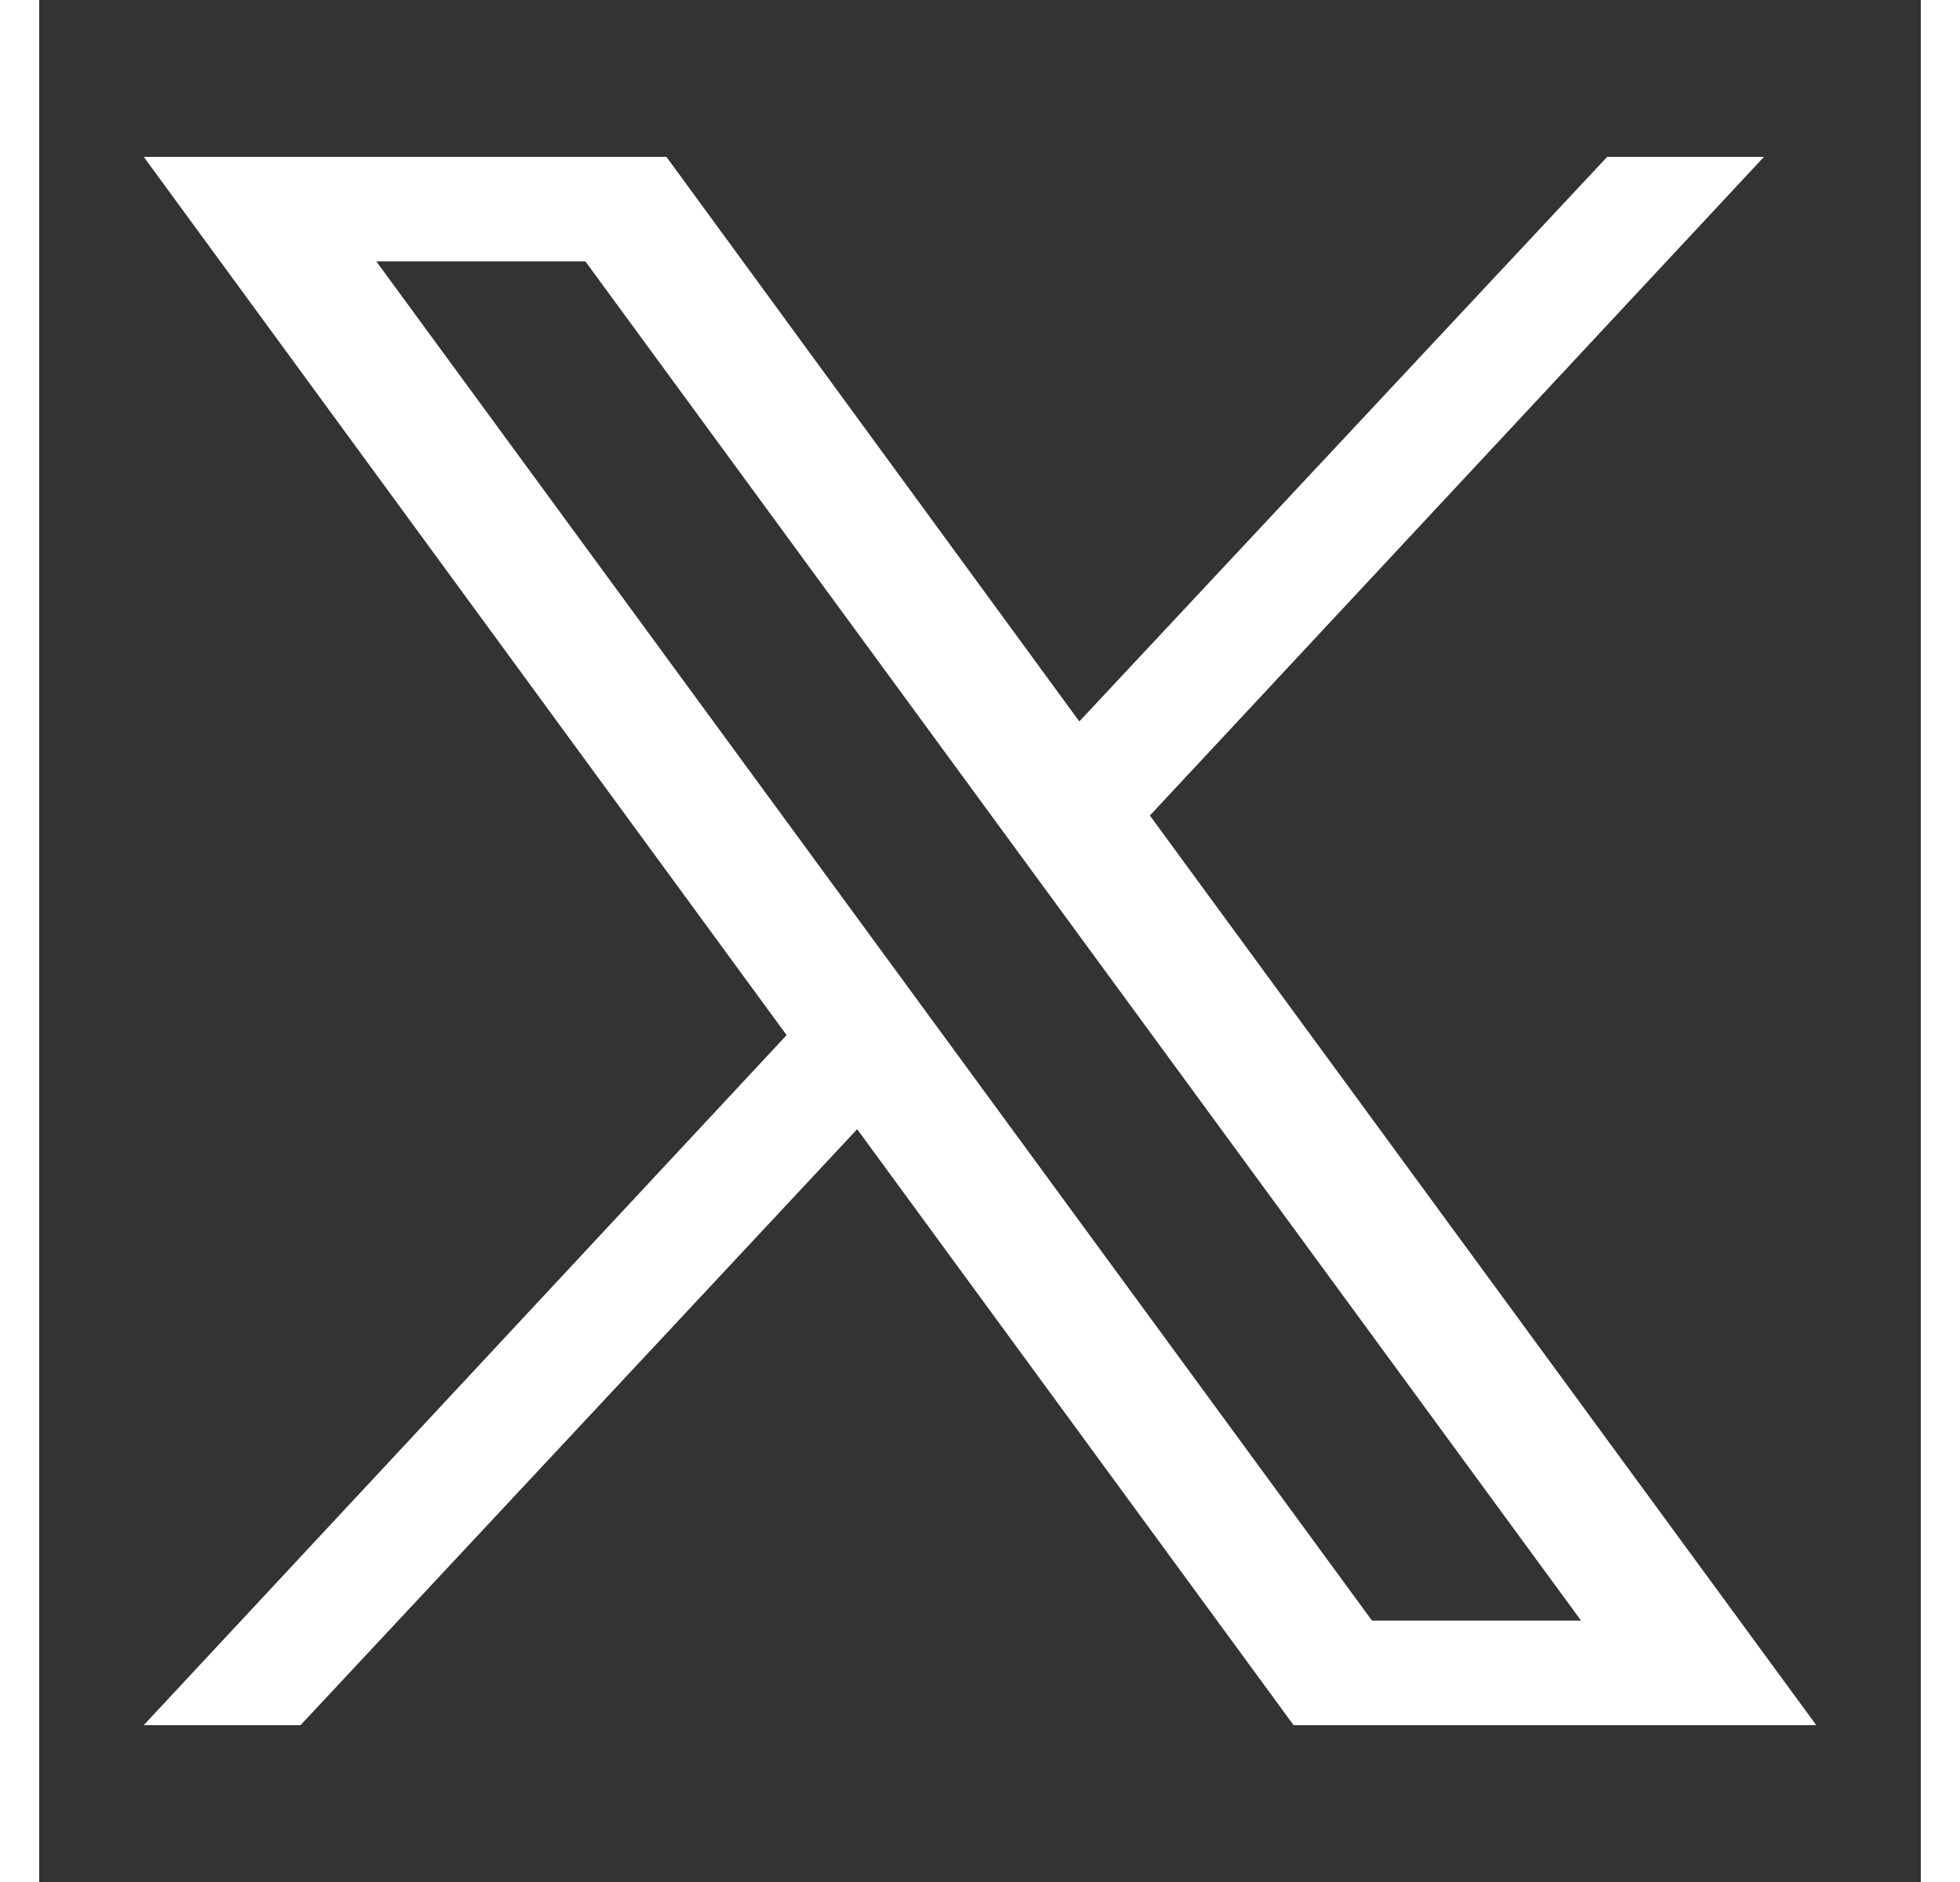 <svg width="25" height="24" xmlns="http://www.w3.org/2000/svg" enable-background="new 0 0 72 72" viewBox="0 0 72 72" id="twitter-x">
  <rect x="0" y="0" width="72" height="72" fill="#333333" stroke="none"/>
  <switch>
    <g>
      <path d="M42.5,31.2L66,6h-6L39.8,27.6L24,6H4l24.6,33.6L4,66
			h6l21.3-22.8L48,66h20L42.5,31.2z M12.9,10h8l38.1,52h-8L12.9,10z" fill="#fff"></path>
    </g>
  </switch>
</svg>
